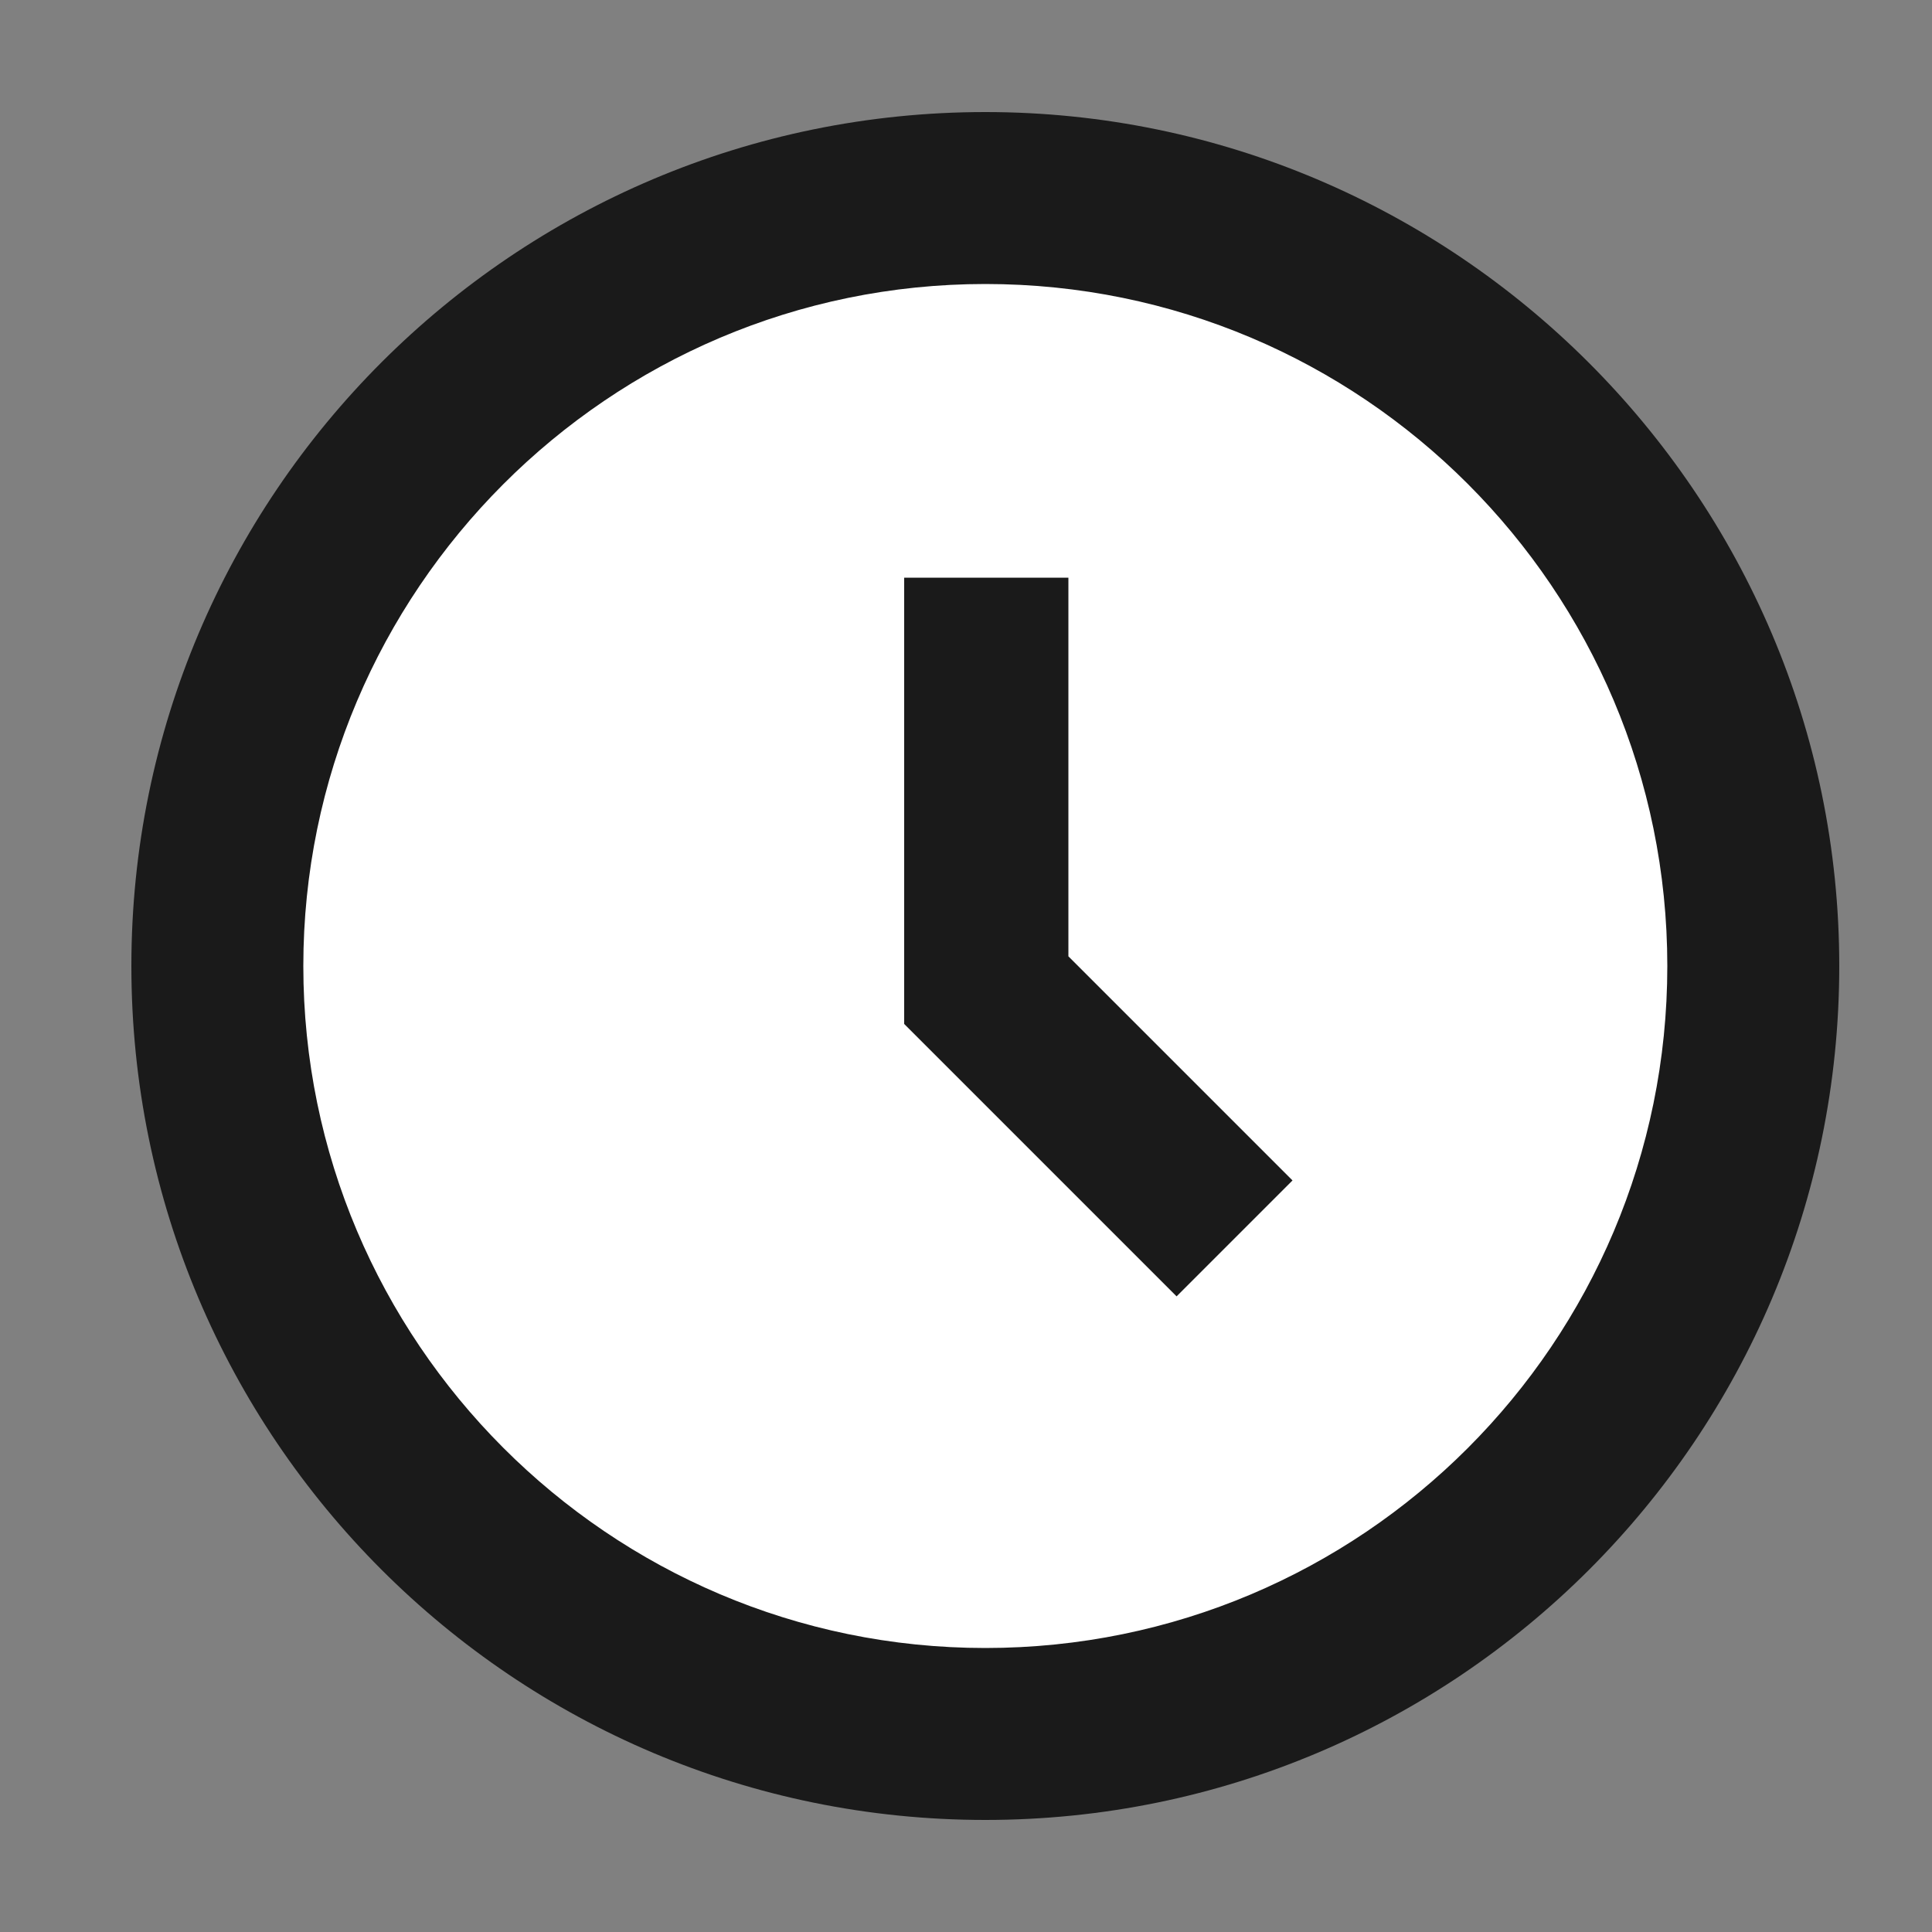 <?xml version="1.0" encoding="utf-8"?>
<!-- Generator: Adobe Illustrator 24.3.0, SVG Export Plug-In . SVG Version: 6.00 Build 0)  -->
<svg version="1.1" xmlns="http://www.w3.org/2000/svg" xmlns:xlink="http://www.w3.org/1999/xlink" x="0px" y="0px"
	 viewBox="0 0 100 100" style="enable-background:new 0 0 100 100;" xml:space="preserve">
<rect x="0" y="0" width="100" height="100" fill="#808080" stroke="none"/>
<style type="text/css">
	.st0{display:none;}
	.st1{display:inline;}
	.st2{fill:#FFFFFF;stroke:#1A1A1A;stroke-width:3;stroke-miterlimit:10;}
	.st3{fill:none;stroke:#1A1A1A;stroke-width:3;stroke-linecap:round;stroke-miterlimit:10;}
	.st4{fill:#1A1A1A;}
	.st5{fill:#FFFFFF;}
	.st6{display:inline;fill:#FFFFFF;stroke:#1A1A1A;stroke-width:6;stroke-miterlimit:10;}
	.st7{display:inline;fill:#FFFFFF;}
	.st8{display:inline;fill:#1A1A1A;}
</style>
<g id="Calque_1" class="st0">
	<g class="st1">
		<circle class="st2" cx="50" cy="49.9" r="41.7"/>
		<line class="st3" x1="50" y1="8.2" x2="50" y2="18.6"/>
		<line class="st3" x1="50" y1="81.2" x2="50" y2="91.6"/>
		<line class="st3" x1="8.3" y1="49.9" x2="18.7" y2="49.9"/>
		<line class="st3" x1="81.3" y1="49.9" x2="91.7" y2="49.9"/>
		<line class="st3" x1="20.5" y1="20.4" x2="27.9" y2="27.8"/>
		<line class="st3" x1="72.1" y1="72" x2="79.5" y2="79.4"/>
		<line class="st3" x1="20.5" y1="79.4" x2="27.9" y2="72"/>
		<line class="st3" x1="72.1" y1="27.8" x2="79.5" y2="20.4"/>
		<g>
			<path class="st4" d="M48.5,50.8L50,28.7l1.5,22.1c0.1,0.8-0.6,1.5-1.4,1.6s-1.5-0.6-1.6-1.4C48.5,50.9,48.5,50.8,48.5,50.8z"/>
		</g>
		<g>
			<path class="st4" d="M49.2,49.5l27.9-15.3L50.8,52c-0.7,0.5-1.6,0.3-2.1-0.4S48.4,50,49.2,49.5C49.1,49.5,49.2,49.5,49.2,49.5z"
				/>
		</g>
	</g>
</g>
<g id="Calque_4">
	<circle class="st5" cx="51" cy="49.8" r="37.8"/>
	<path class="st4" d="M51,5.8C26.6,5.8,6.8,25.6,6.8,50S26.6,94.2,51,94.2S95.2,74.4,95.2,50S75.3,5.8,51,5.8z M51,85.3
		c-19.5,0-35.3-15.9-35.3-35.3S31.5,14.7,51,14.7S86.3,30.5,86.3,50S70.5,85.3,51,85.3z"/>
	<path class="st4" d="M55.3,29.9h-8.5V53l14.1,14.1l6-6L55.3,49.5V29.9z"/>
</g>
<g id="Calque_3" class="st0">
	<path class="st6" d="M51.4,11.6c-27.1,0-41.7,19.3-41.7,37.5c0,8.9,4.2,16.6,12.5,23v18.7h12.5V78.3H43v12.5h16.7V78.3h8.3v12.5
		h12.5V72.1c8.3-6.4,12.5-14.1,12.5-23C93.1,30.9,78.5,11.6,51.4,11.6z M34.7,57.5c-4.7,0-8.3-4.6-8.3-10.4s3.7-10.4,8.3-10.4
		c4.7,0,8.3,4.6,8.3,10.4S39.4,57.5,34.7,57.5z M68.1,57.5c-4.7,0-8.3-4.6-8.3-10.4s3.7-10.4,8.3-10.4s8.3,4.6,8.3,10.4
		S72.7,57.5,68.1,57.5z"/>
</g>
<g id="Calque_5" class="st0">
	<circle class="st7" cx="50.7" cy="50.2" r="37.9"/>
	<path class="st8" d="M50.7,93.9c24.2,0,43.9-19.7,43.9-43.9S74.9,6.1,50.7,6.1S6.8,25.8,6.8,50S26.5,93.9,50.7,93.9z M50.7,14.9
		c19.4,0,35.1,15.8,35.1,35.1S70.1,85.1,50.7,85.1S15.6,69.4,15.6,50S31.3,14.9,50.7,14.9z"/>
	<path class="st8" d="M55.1,32.4v35.1l22-17.6L55.1,32.4z M28.8,32.4v35.1l22-17.6L28.8,32.4z"/>
</g>
</svg>
